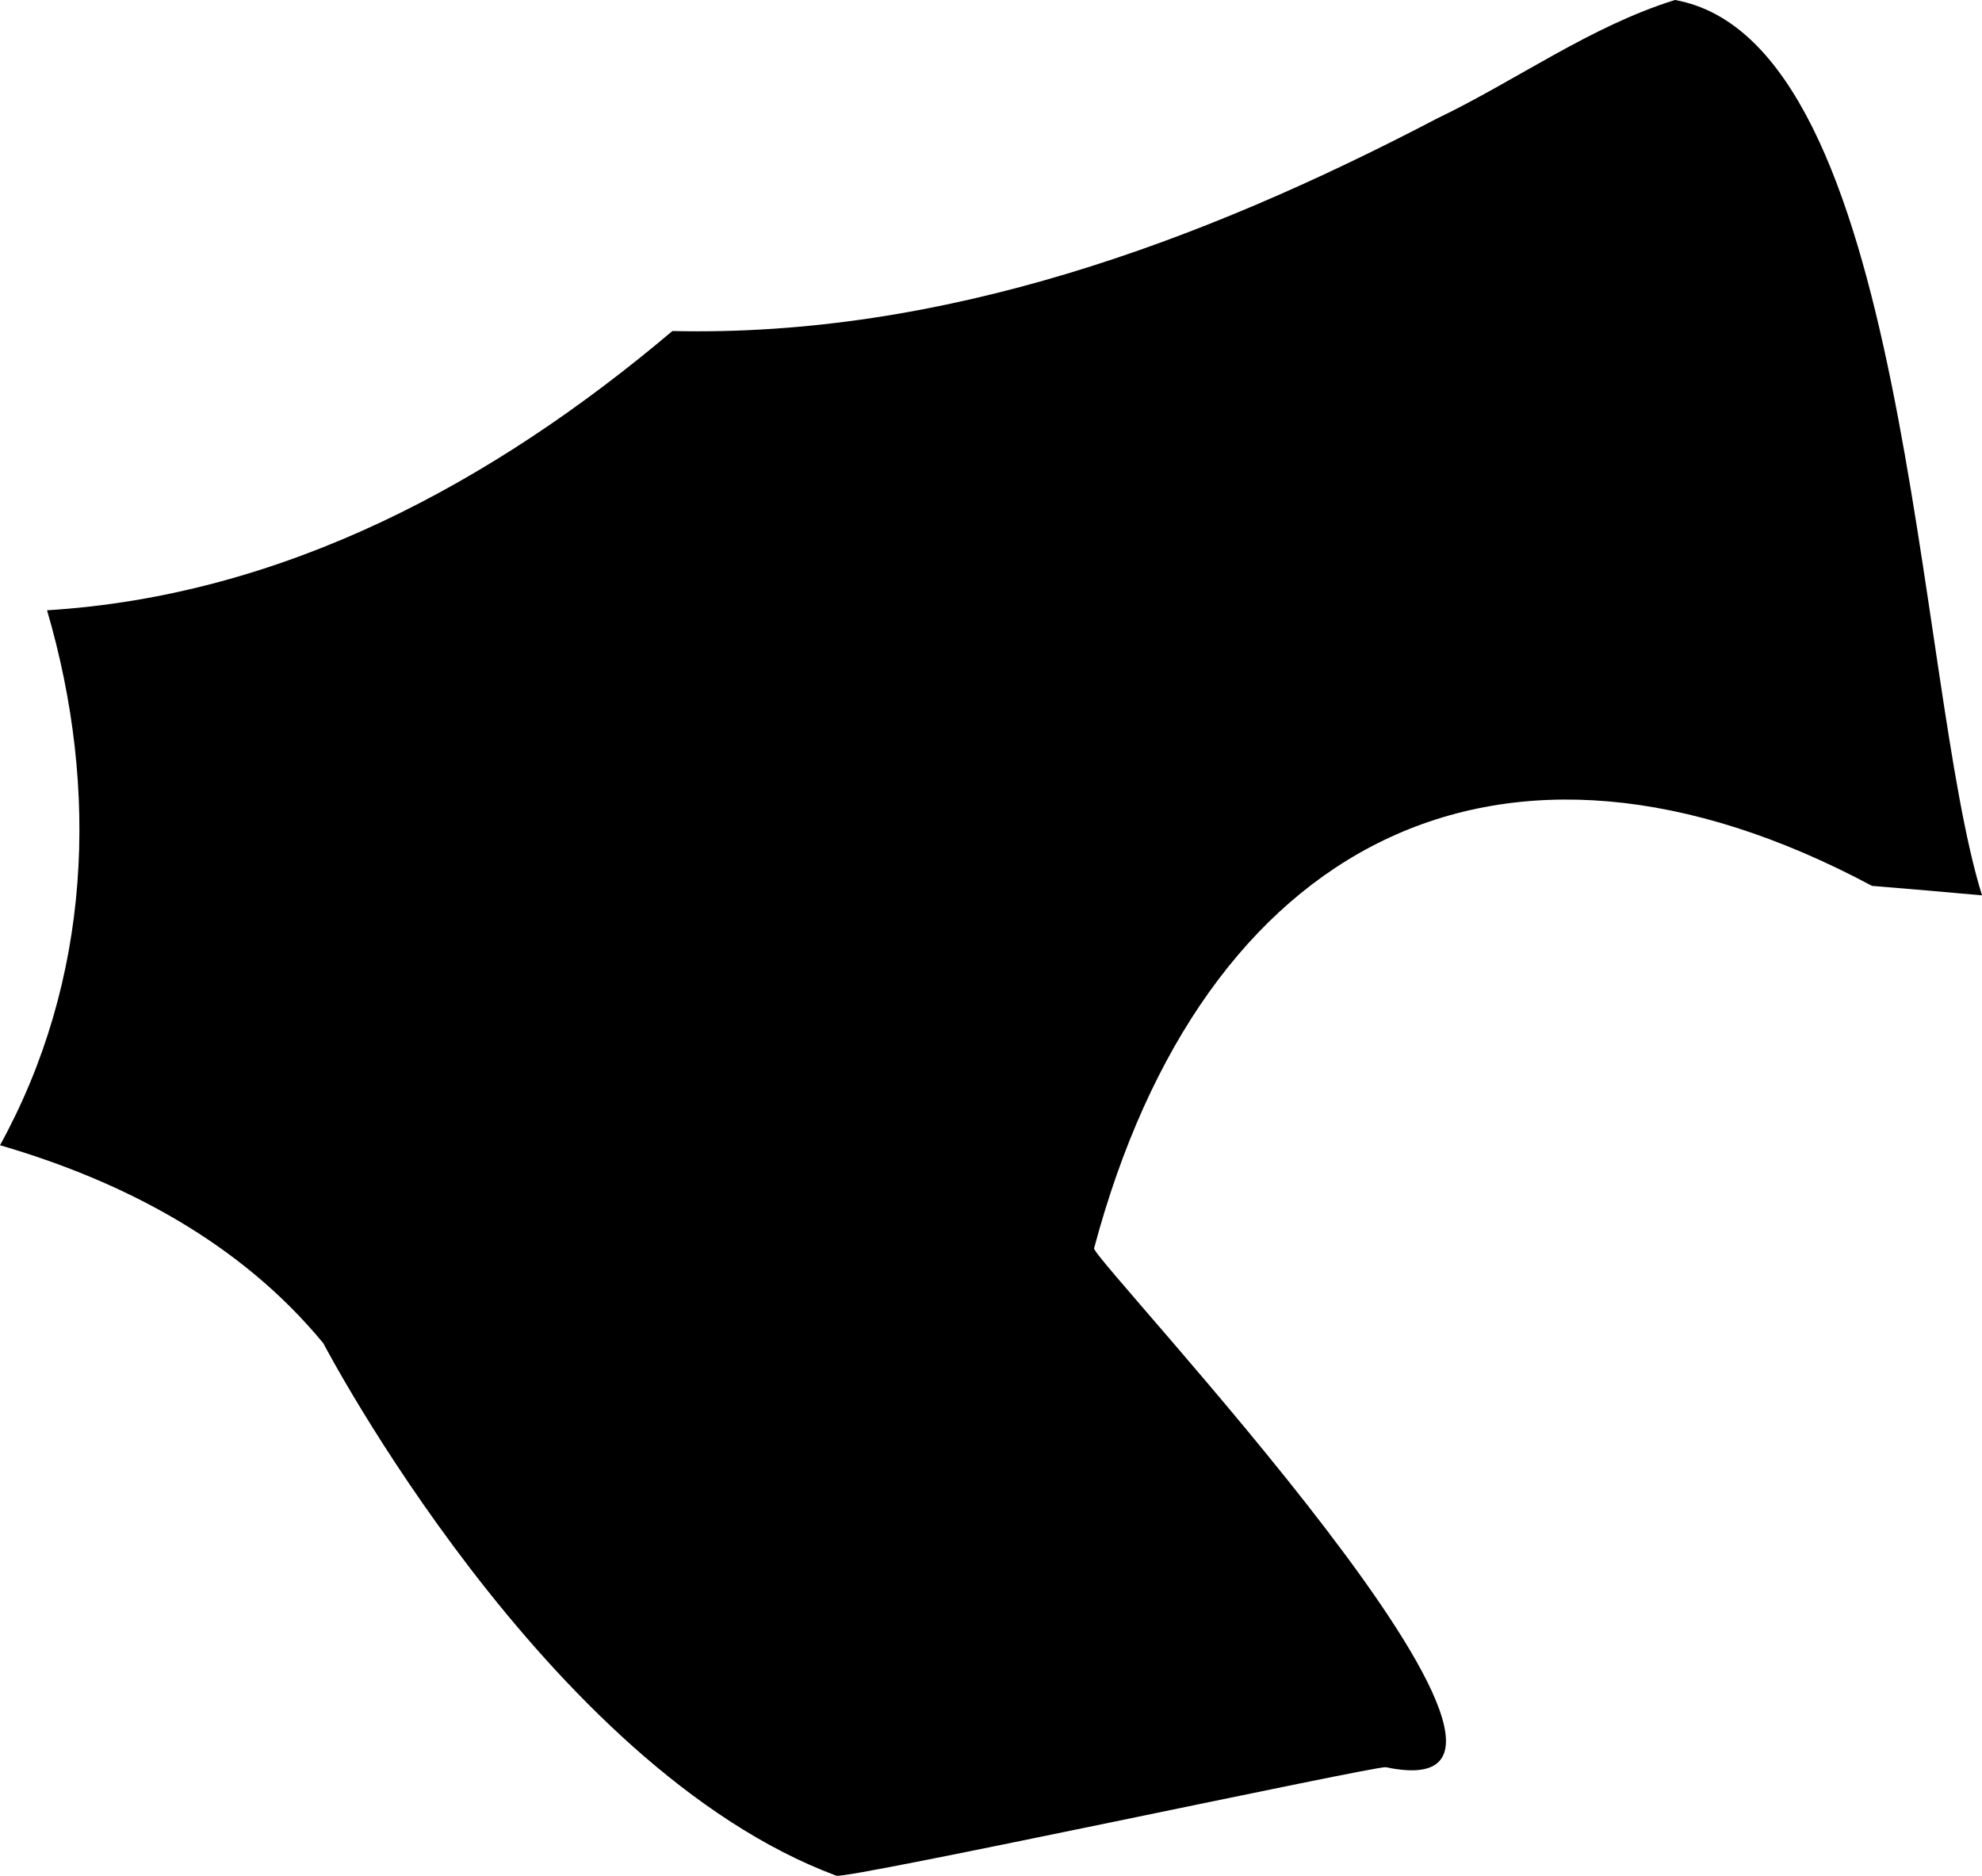 <svg xmlns="http://www.w3.org/2000/svg" viewBox="0 0 584.46 553.07"><g id="Ebene_2" data-name="Ebene 2"><g id="Ebene_4" data-name="Ebene 4"><path d="M322.63,368.05c32-119.91,119.68-165.48,229.4-106.85q16.23,1.32,32.43,2.79C564.65,200.29,563,12.3,493.91,0c-25,7.78-46.74,23.72-70.27,35C353.87,71.51,278.09,99.44,198.28,97.6c-53.13,44.91-114.82,78.06-184.41,82.34C29.43,233,26.77,289.05,0,337.67c36.52,10.64,70.9,28.7,95.34,58.38,0,0,65.29,125,151.29,157,3.05,1.13,159.46-32.54,162-32C478,535.69,321.77,371.28,322.63,368.05Z"/></g></g></svg>